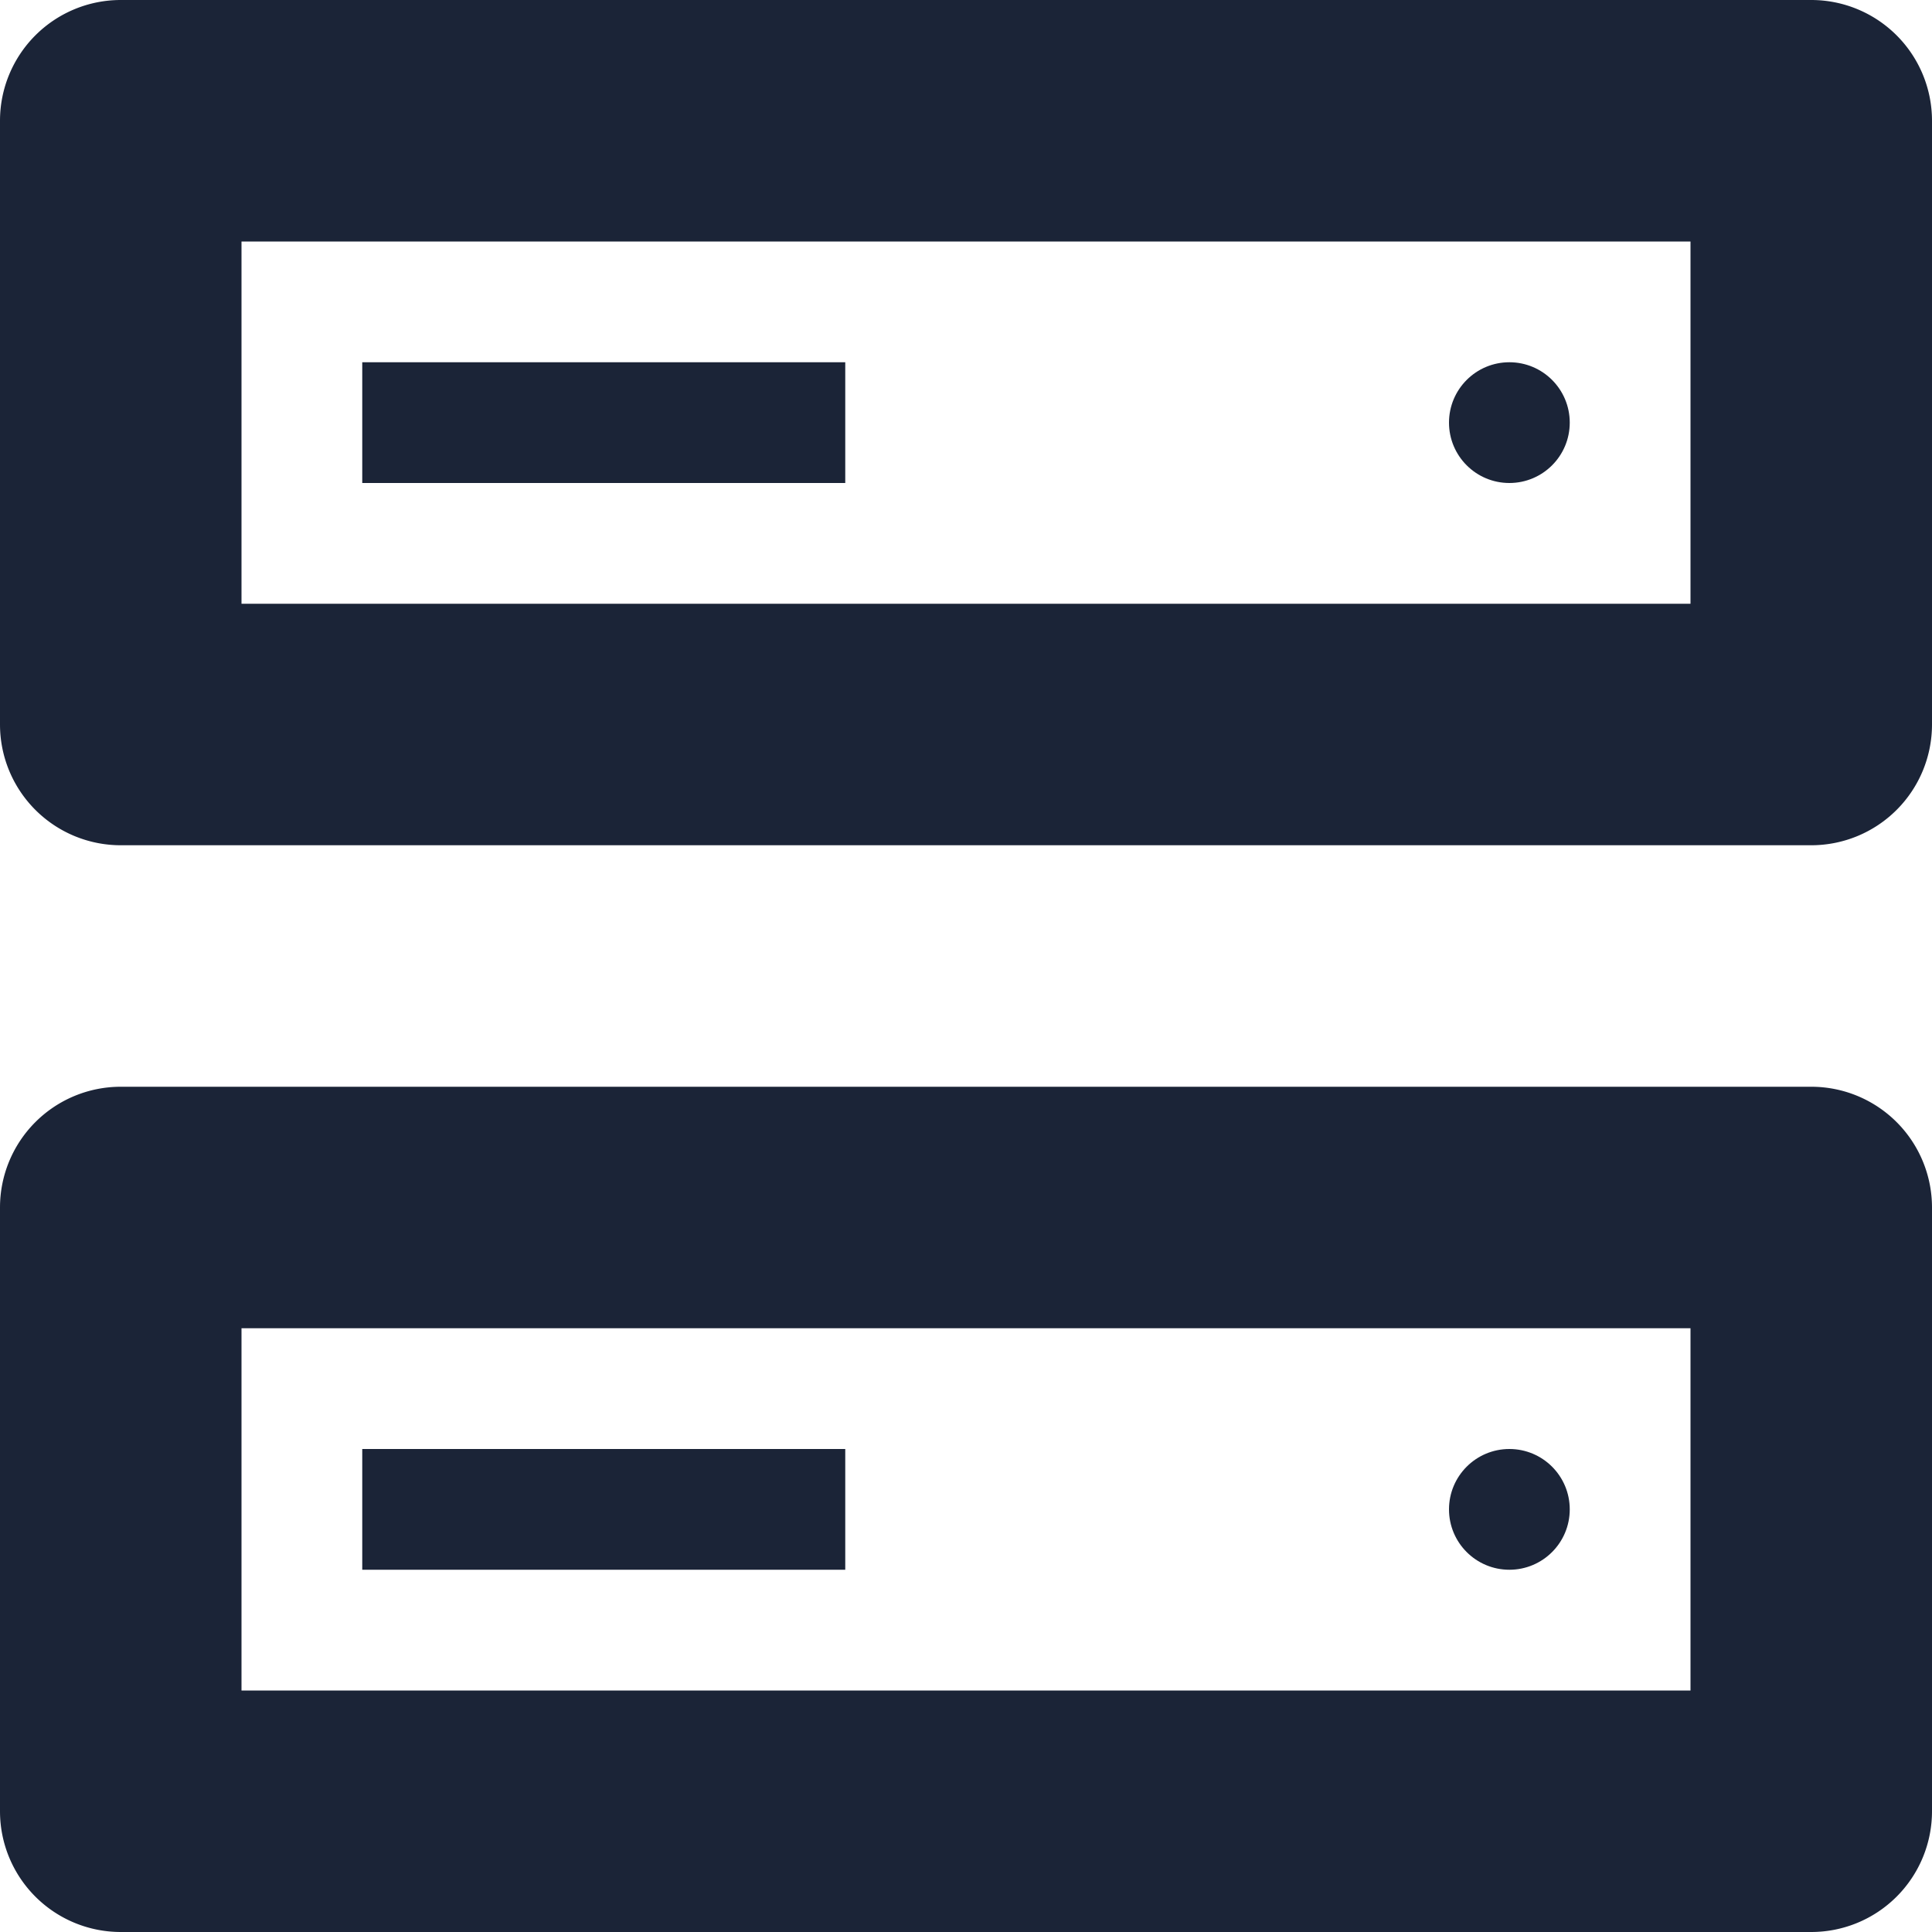 <svg xmlns="http://www.w3.org/2000/svg" viewBox="0 0 16 16" width="16" height="16"><title>server rack</title><g class="nc-icon-wrapper" fill="#1b2437"><path d="M15,7H1A1,1,0,0,1,0,6V1A1,1,0,0,1,1,0H15a1,1,0,0,1,1,1V6A1,1,0,0,1,15,7ZM2,5H14V2H2Z" fill="#1b2437"/> <circle cx="12.5" cy="3.5" r="0.5" fill="#1b2437"/> <rect x="3" y="3" width="4" height="1" fill="#1b2437"/> <path d="M15,16H1a1,1,0,0,1-1-1V10A1,1,0,0,1,1,9H15a1,1,0,0,1,1,1v5A1,1,0,0,1,15,16ZM2,14H14V11H2Z" data-color="color-2"/> <circle cx="12.5" cy="12.5" r="0.5" data-color="color-2"/> <rect x="3" y="12" width="4" height="1" data-color="color-2"/></g></svg>
